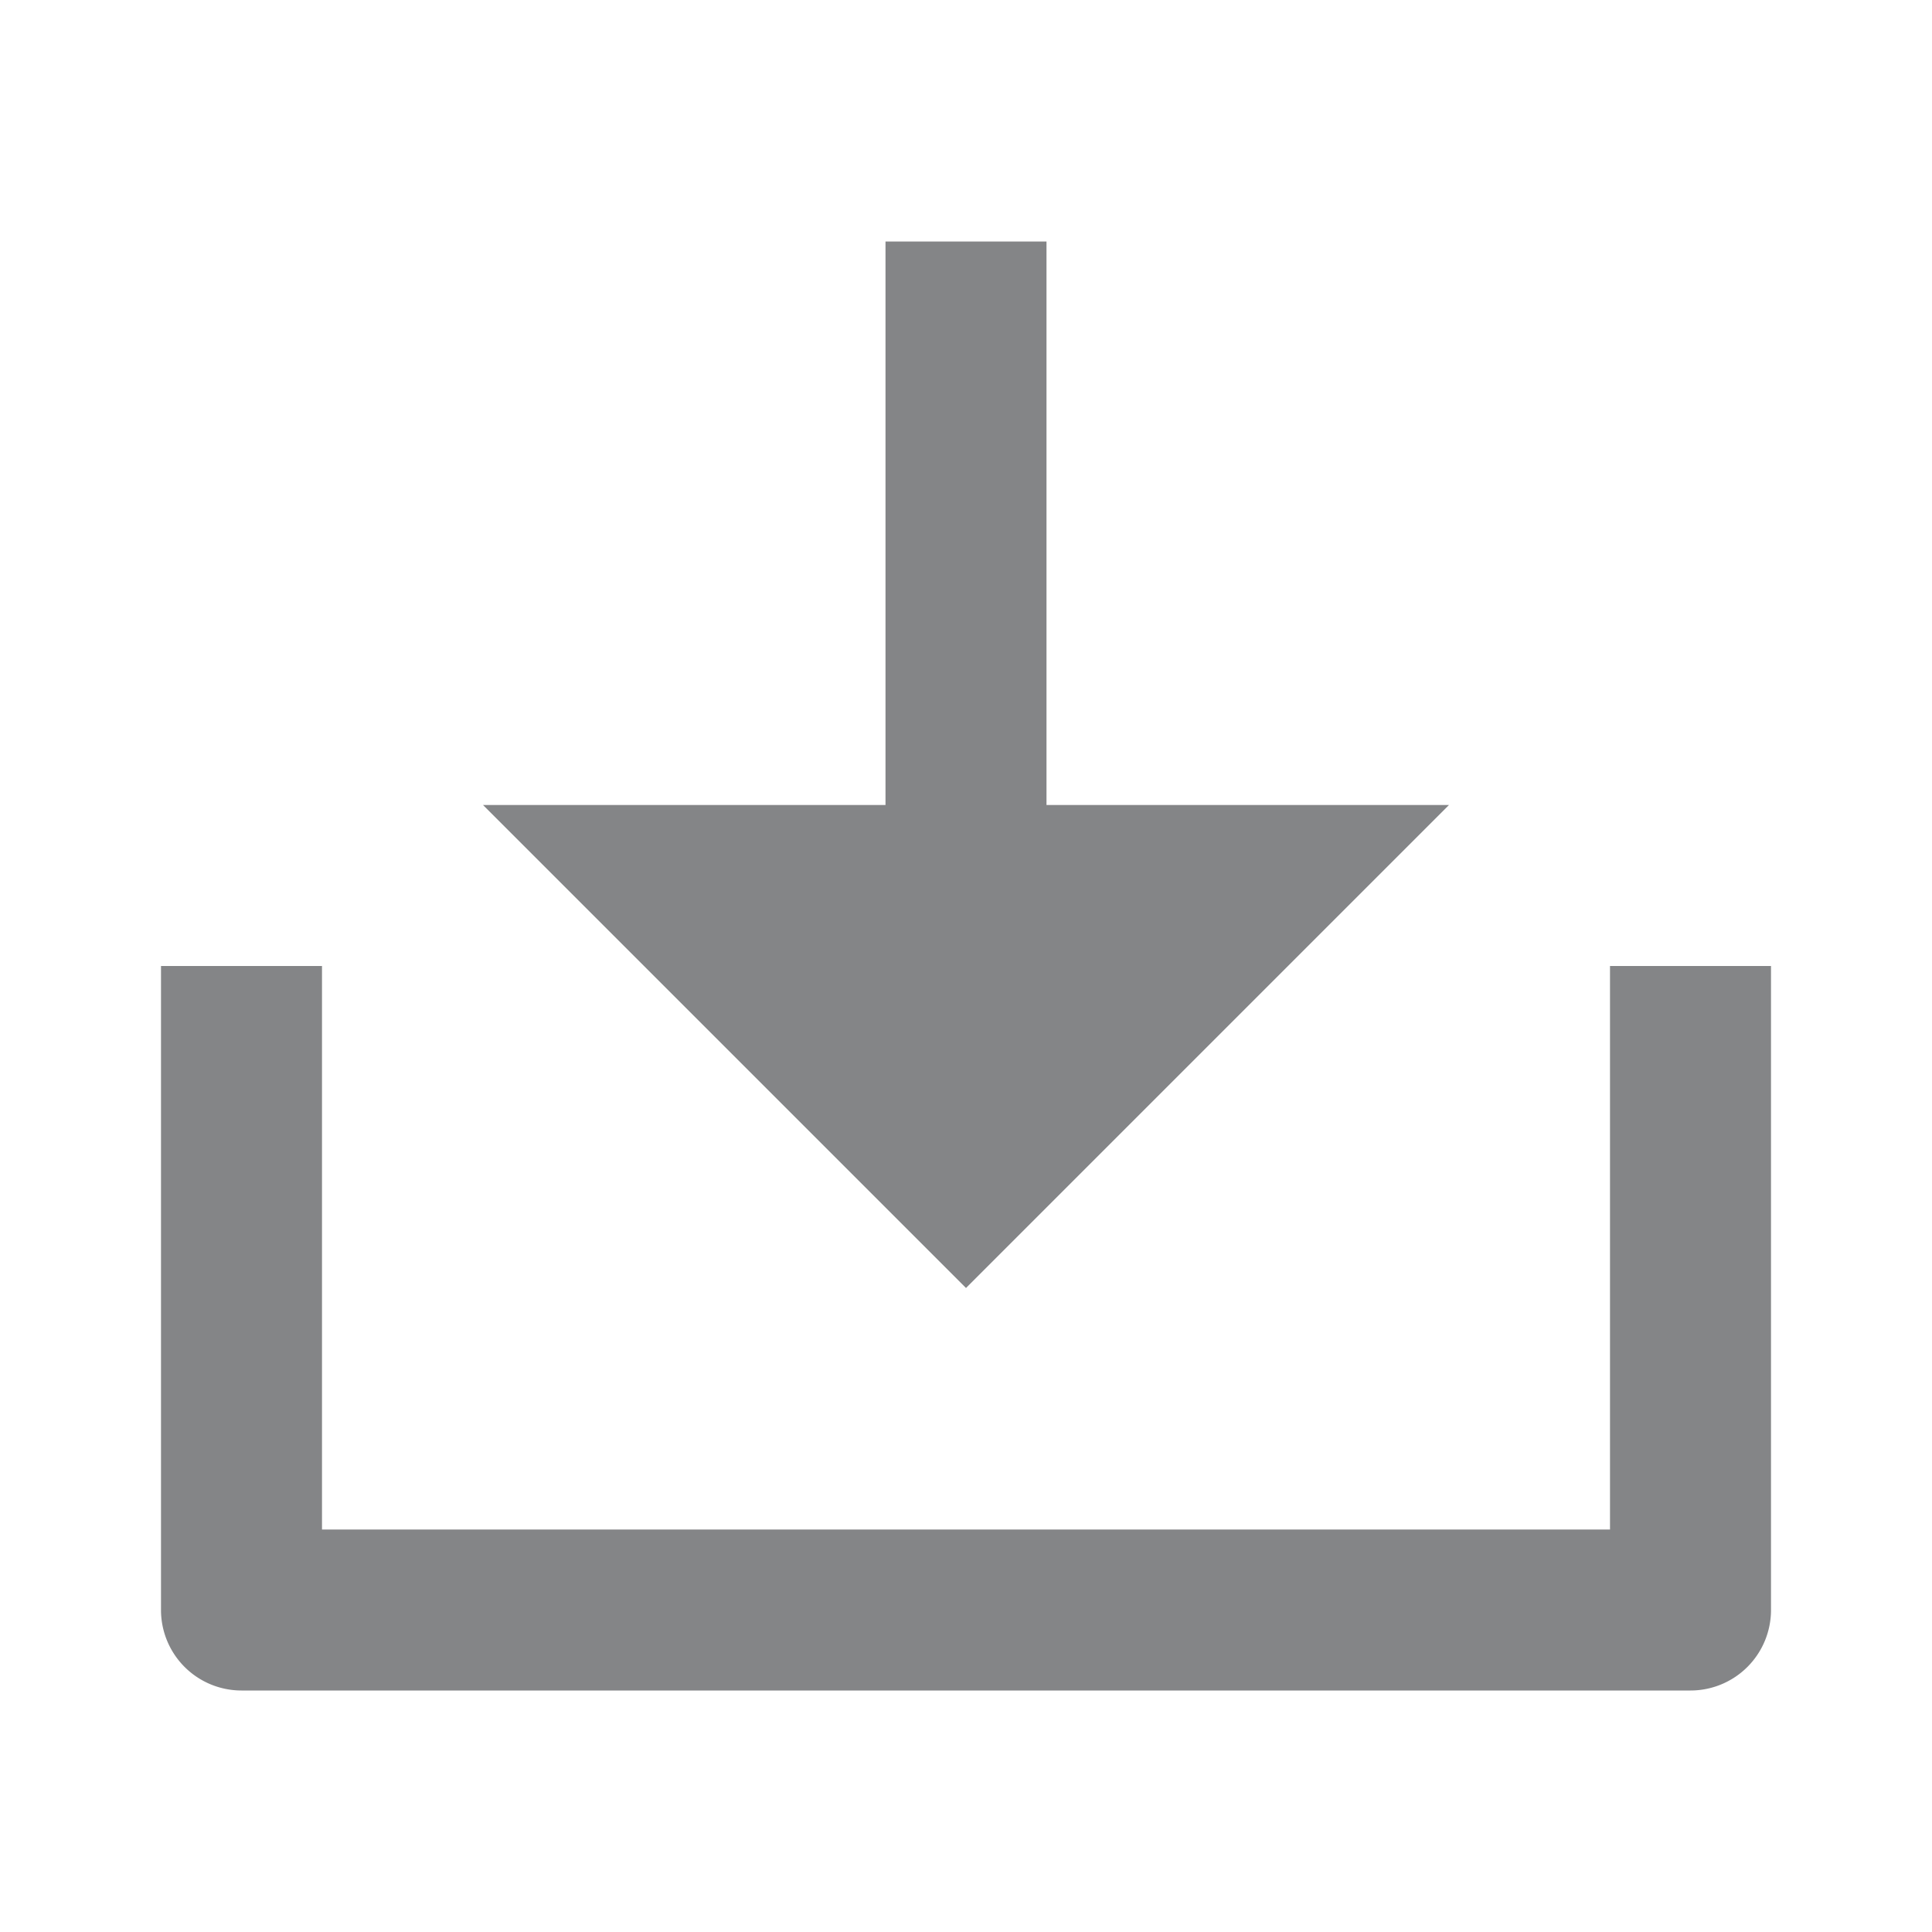 <svg xmlns="http://www.w3.org/2000/svg" viewBox="0 0 24 24"><path fill-rule="nonzero" fill="#848587" d="M13 10h5l-6 6-6-6h5V3h2v7Zm-9 9h16v-7h2v8a1 1 0 0 1-1 1H3a1 1 0 0 1-1-1v-8h2v7Z" data-follow-fill="#848587"/></svg>